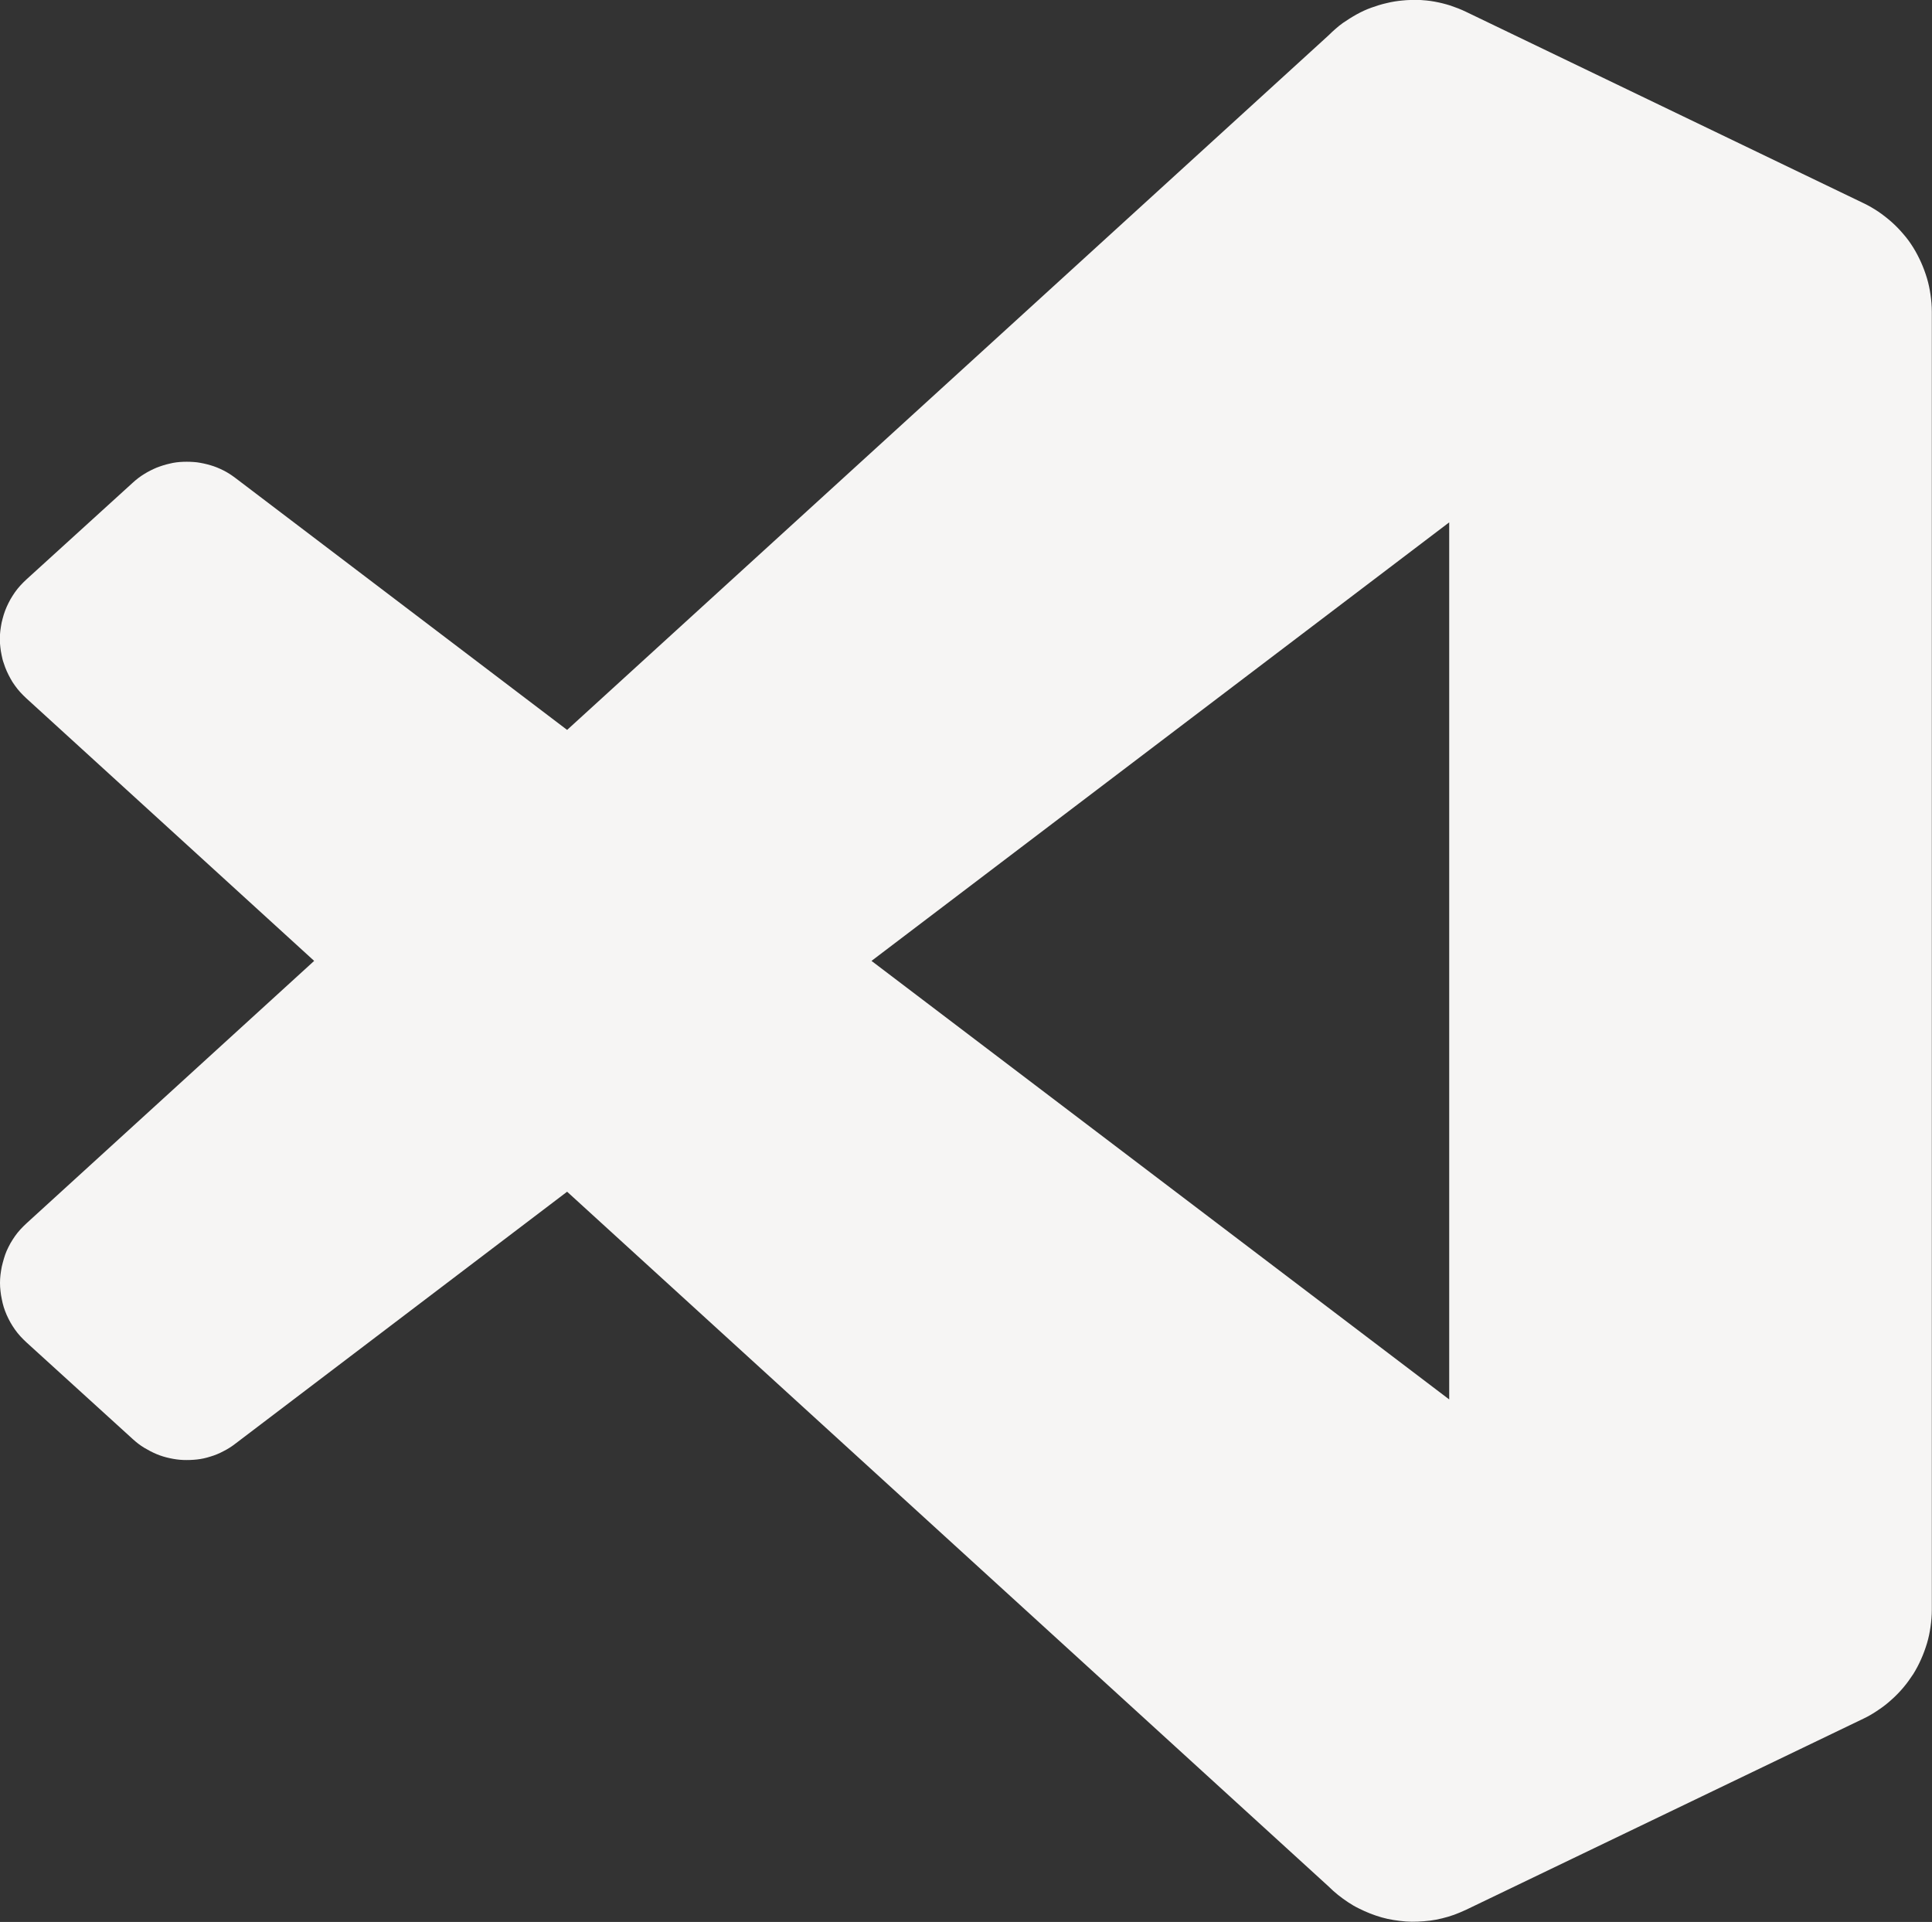 <?xml version="1.0" encoding="UTF-8" standalone="no"?>
<!-- Created with Inkscape (http://www.inkscape.org/) -->

<svg
   width="11.869mm"
   height="11.807mm"
   viewBox="0 0 11.869 11.807"
   version="1.1"
   id="svg5"
   xml:space="preserve"
   inkscape:version="1.2.1 (9c6d41e410, 2022-07-14)"
   sodipodi:docname="Plantilla.svg"
   xmlns:inkscape="http://www.inkscape.org/namespaces/inkscape"
   xmlns:sodipodi="http://sodipodi.sourceforge.net/DTD/sodipodi-0.dtd"
   xmlns:xlink="http://www.w3.org/1999/xlink"
   xmlns="http://www.w3.org/2000/svg"
   xmlns:svg="http://www.w3.org/2000/svg"><rect x="0" y="0" width="11.869" height="11.807" fill="#333333" stroke="none"/><sodipodi:namedview
     id="namedview7"
     pagecolor="#ffffff"
     bordercolor="#000000"
     borderopacity="0.25"
     inkscape:showpageshadow="2"
     inkscape:pageopacity="0.0"
     inkscape:pagecheckerboard="0"
     inkscape:deskcolor="#d1d1d1"
     inkscape:document-units="mm"
     showgrid="false"
     inkscape:zoom="0.21859623"
     inkscape:cx="2721.9134"
     inkscape:cy="1967.0971"
     inkscape:window-width="1920"
     inkscape:window-height="1017"
     inkscape:window-x="-8"
     inkscape:window-y="-8"
     inkscape:window-maximized="1"
     inkscape:current-layer="layer1"
     showguides="false" /><defs
     id="defs2"><linearGradient
       inkscape:collect="always"
       id="linearGradient10953"><stop
         style="stop-color:#fffefb;stop-opacity:1;"
         offset="0"
         id="stop10949" /><stop
         style="stop-color:#deddda;stop-opacity:0;"
         offset="1"
         id="stop10951" /></linearGradient><linearGradient
       inkscape:collect="always"
       xlink:href="#linearGradient10953"
       id="linearGradient22635"
       gradientUnits="userSpaceOnUse"
       x1="350.581"
       y1="167.568"
       x2="858.581"
       y2="167.568"
       gradientTransform="matrix(1.318,0,0,1.318,-232.46,-271.485)" /><style
       id="style6405">.a,.c{fill:#c21325;}.a,.b{stroke:#fff;stroke-width:20px;}.b{fill:none;}</style></defs><g
     inkscape:label="Capa 1"
     inkscape:groupmode="layer"
     id="layer1"
     transform="translate(-534.907,428.904)"><path
       id="path55291-0"
       style="fill:#f6f5f4;fill-opacity:1;stroke:none;stroke-width:0.434;stroke-linecap:round;stroke-linejoin:miter;stroke-dasharray:none;paint-order:markers fill stroke"
       d="m 543.622,-428.904 c -0.033,-10e-4 -0.066,-4.2e-4 -0.099,0.003 -0.033,0.003 -0.065,0.008 -0.097,0.016 -0.032,0.007 -0.063,0.017 -0.094,0.028 -0.031,0.011 -0.061,0.025 -0.09,0.041 -0.029,0.016 -0.057,0.034 -0.085,0.053 -0.015,0.011 -0.031,0.023 -0.045,0.036 -0.015,0.013 -0.029,0.026 -0.043,0.04 l -4.678,4.267 -2.037,-1.547 c -0.024,-0.018 -0.048,-0.034 -0.074,-0.047 -0.026,-0.013 -0.052,-0.024 -0.08,-0.032 -0.027,-0.008 -0.055,-0.014 -0.083,-0.018 -0.028,-0.003 -0.056,-0.004 -0.084,-0.003 -0.028,10e-4 -0.056,0.004 -0.083,0.011 -0.028,0.006 -0.055,0.015 -0.081,0.025 -0.026,0.011 -0.052,0.024 -0.076,0.039 -0.025,0.015 -0.048,0.033 -0.07,0.053 l -0.653,0.594 c -0.013,0.012 -0.026,0.025 -0.038,0.038 -0.012,0.013 -0.023,0.027 -0.033,0.041 -0.01,0.014 -0.019,0.029 -0.028,0.044 -0.008,0.015 -0.016,0.03 -0.023,0.046 -0.007,0.016 -0.013,0.032 -0.018,0.048 -0.005,0.016 -0.009,0.033 -0.013,0.049 -0.003,0.016 -0.006,0.033 -0.008,0.05 -0.002,0.017 -0.003,0.033 -0.003,0.05 -10e-6,0.017 10e-4,0.034 0.003,0.05 0.002,0.017 0.004,0.033 0.008,0.05 0.003,0.016 0.007,0.033 0.013,0.049 0.005,0.016 0.011,0.032 0.018,0.048 0.007,0.016 0.015,0.031 0.023,0.046 0.008,0.015 0.017,0.029 0.028,0.044 0.01,0.014 0.021,0.028 0.033,0.041 0.012,0.013 0.025,0.026 0.038,0.038 l 1.767,1.612 -1.767,1.612 c -0.013,0.012 -0.026,0.025 -0.038,0.038 -0.012,0.013 -0.023,0.027 -0.033,0.041 -0.01,0.014 -0.019,0.029 -0.028,0.044 -0.008,0.015 -0.016,0.03 -0.023,0.046 -0.007,0.016 -0.012,0.031 -0.017,0.048 -0.005,0.016 -0.009,0.033 -0.013,0.049 -0.003,0.016 -0.006,0.033 -0.008,0.05 -0.002,0.017 -0.003,0.033 -0.003,0.05 10e-6,0.017 10e-4,0.034 0.003,0.05 0.002,0.017 0.004,0.033 0.008,0.05 0.003,0.016 0.007,0.033 0.012,0.049 0.005,0.016 0.011,0.032 0.018,0.048 0.007,0.016 0.015,0.031 0.023,0.046 0.008,0.015 0.018,0.029 0.028,0.044 0.01,0.014 0.021,0.028 0.033,0.041 0.012,0.013 0.025,0.026 0.038,0.038 l 0.653,0.594 c 0.022,0.02 0.045,0.038 0.07,0.053 0.025,0.015 0.05,0.028 0.076,0.039 0.026,0.011 0.053,0.019 0.081,0.025 0.028,0.006 0.055,0.01 0.083,0.011 0.028,10e-4 0.056,4e-5 0.084,-0.003 0.028,-0.003 0.055,-0.009 0.083,-0.018 0.027,-0.008 0.054,-0.019 0.08,-0.033 0.026,-0.013 0.051,-0.029 0.074,-0.047 l 2.037,-1.547 4.678,4.268 c 0.018,0.018 0.038,0.036 0.058,0.052 0.02,0.016 0.041,0.031 0.062,0.045 0.021,0.014 0.043,0.027 0.066,0.038 0.022,0.011 0.046,0.022 0.069,0.031 0.023,0.009 0.047,0.017 0.071,0.024 0.024,0.007 0.048,0.012 0.073,0.016 0.025,0.004 0.049,0.007 0.074,0.009 0.025,0.002 0.05,0.002 0.075,10e-4 0.025,-10e-4 0.05,-0.003 0.075,-0.006 0.025,-0.003 0.05,-0.008 0.074,-0.014 0.025,-0.006 0.049,-0.013 0.074,-0.022 0.024,-0.009 0.048,-0.019 0.072,-0.03 l 2.443,-1.175 c 0.032,-0.015 0.062,-0.033 0.091,-0.053 0.029,-0.019 0.057,-0.041 0.082,-0.064 0.026,-0.023 0.05,-0.048 0.072,-0.074 0.022,-0.026 0.042,-0.054 0.061,-0.083 0.018,-0.029 0.034,-0.059 0.048,-0.091 0.014,-0.031 0.026,-0.064 0.036,-0.097 0.01,-0.033 0.017,-0.067 0.022,-0.102 0.005,-0.035 0.008,-0.07 0.008,-0.106 v -7.972 c 0,-0.036 -0.003,-0.071 -0.008,-0.105 -0.005,-0.035 -0.012,-0.069 -0.022,-0.102 -0.01,-0.033 -0.022,-0.066 -0.036,-0.097 -0.014,-0.031 -0.03,-0.062 -0.048,-0.091 -0.018,-0.029 -0.038,-0.057 -0.061,-0.083 -0.022,-0.026 -0.046,-0.051 -0.072,-0.074 -0.026,-0.023 -0.053,-0.044 -0.082,-0.064 -0.029,-0.019 -0.059,-0.037 -0.091,-0.052 l -2.443,-1.176 c -0.031,-0.015 -0.063,-0.027 -0.095,-0.038 -0.032,-0.01 -0.064,-0.018 -0.097,-0.024 -0.033,-0.006 -0.066,-0.009 -0.099,-0.011 z m 0.188,3.209 v 5.388 l -3.549,-2.694 z" /></g><style
     type="text/css"
     id="style56646">.st0{fill:#0acf83}.st1{fill:#a259ff}.st2{fill:#f24e1e}.st3{fill:#ff7262}.st4{fill:#1abcfe}</style></svg>
